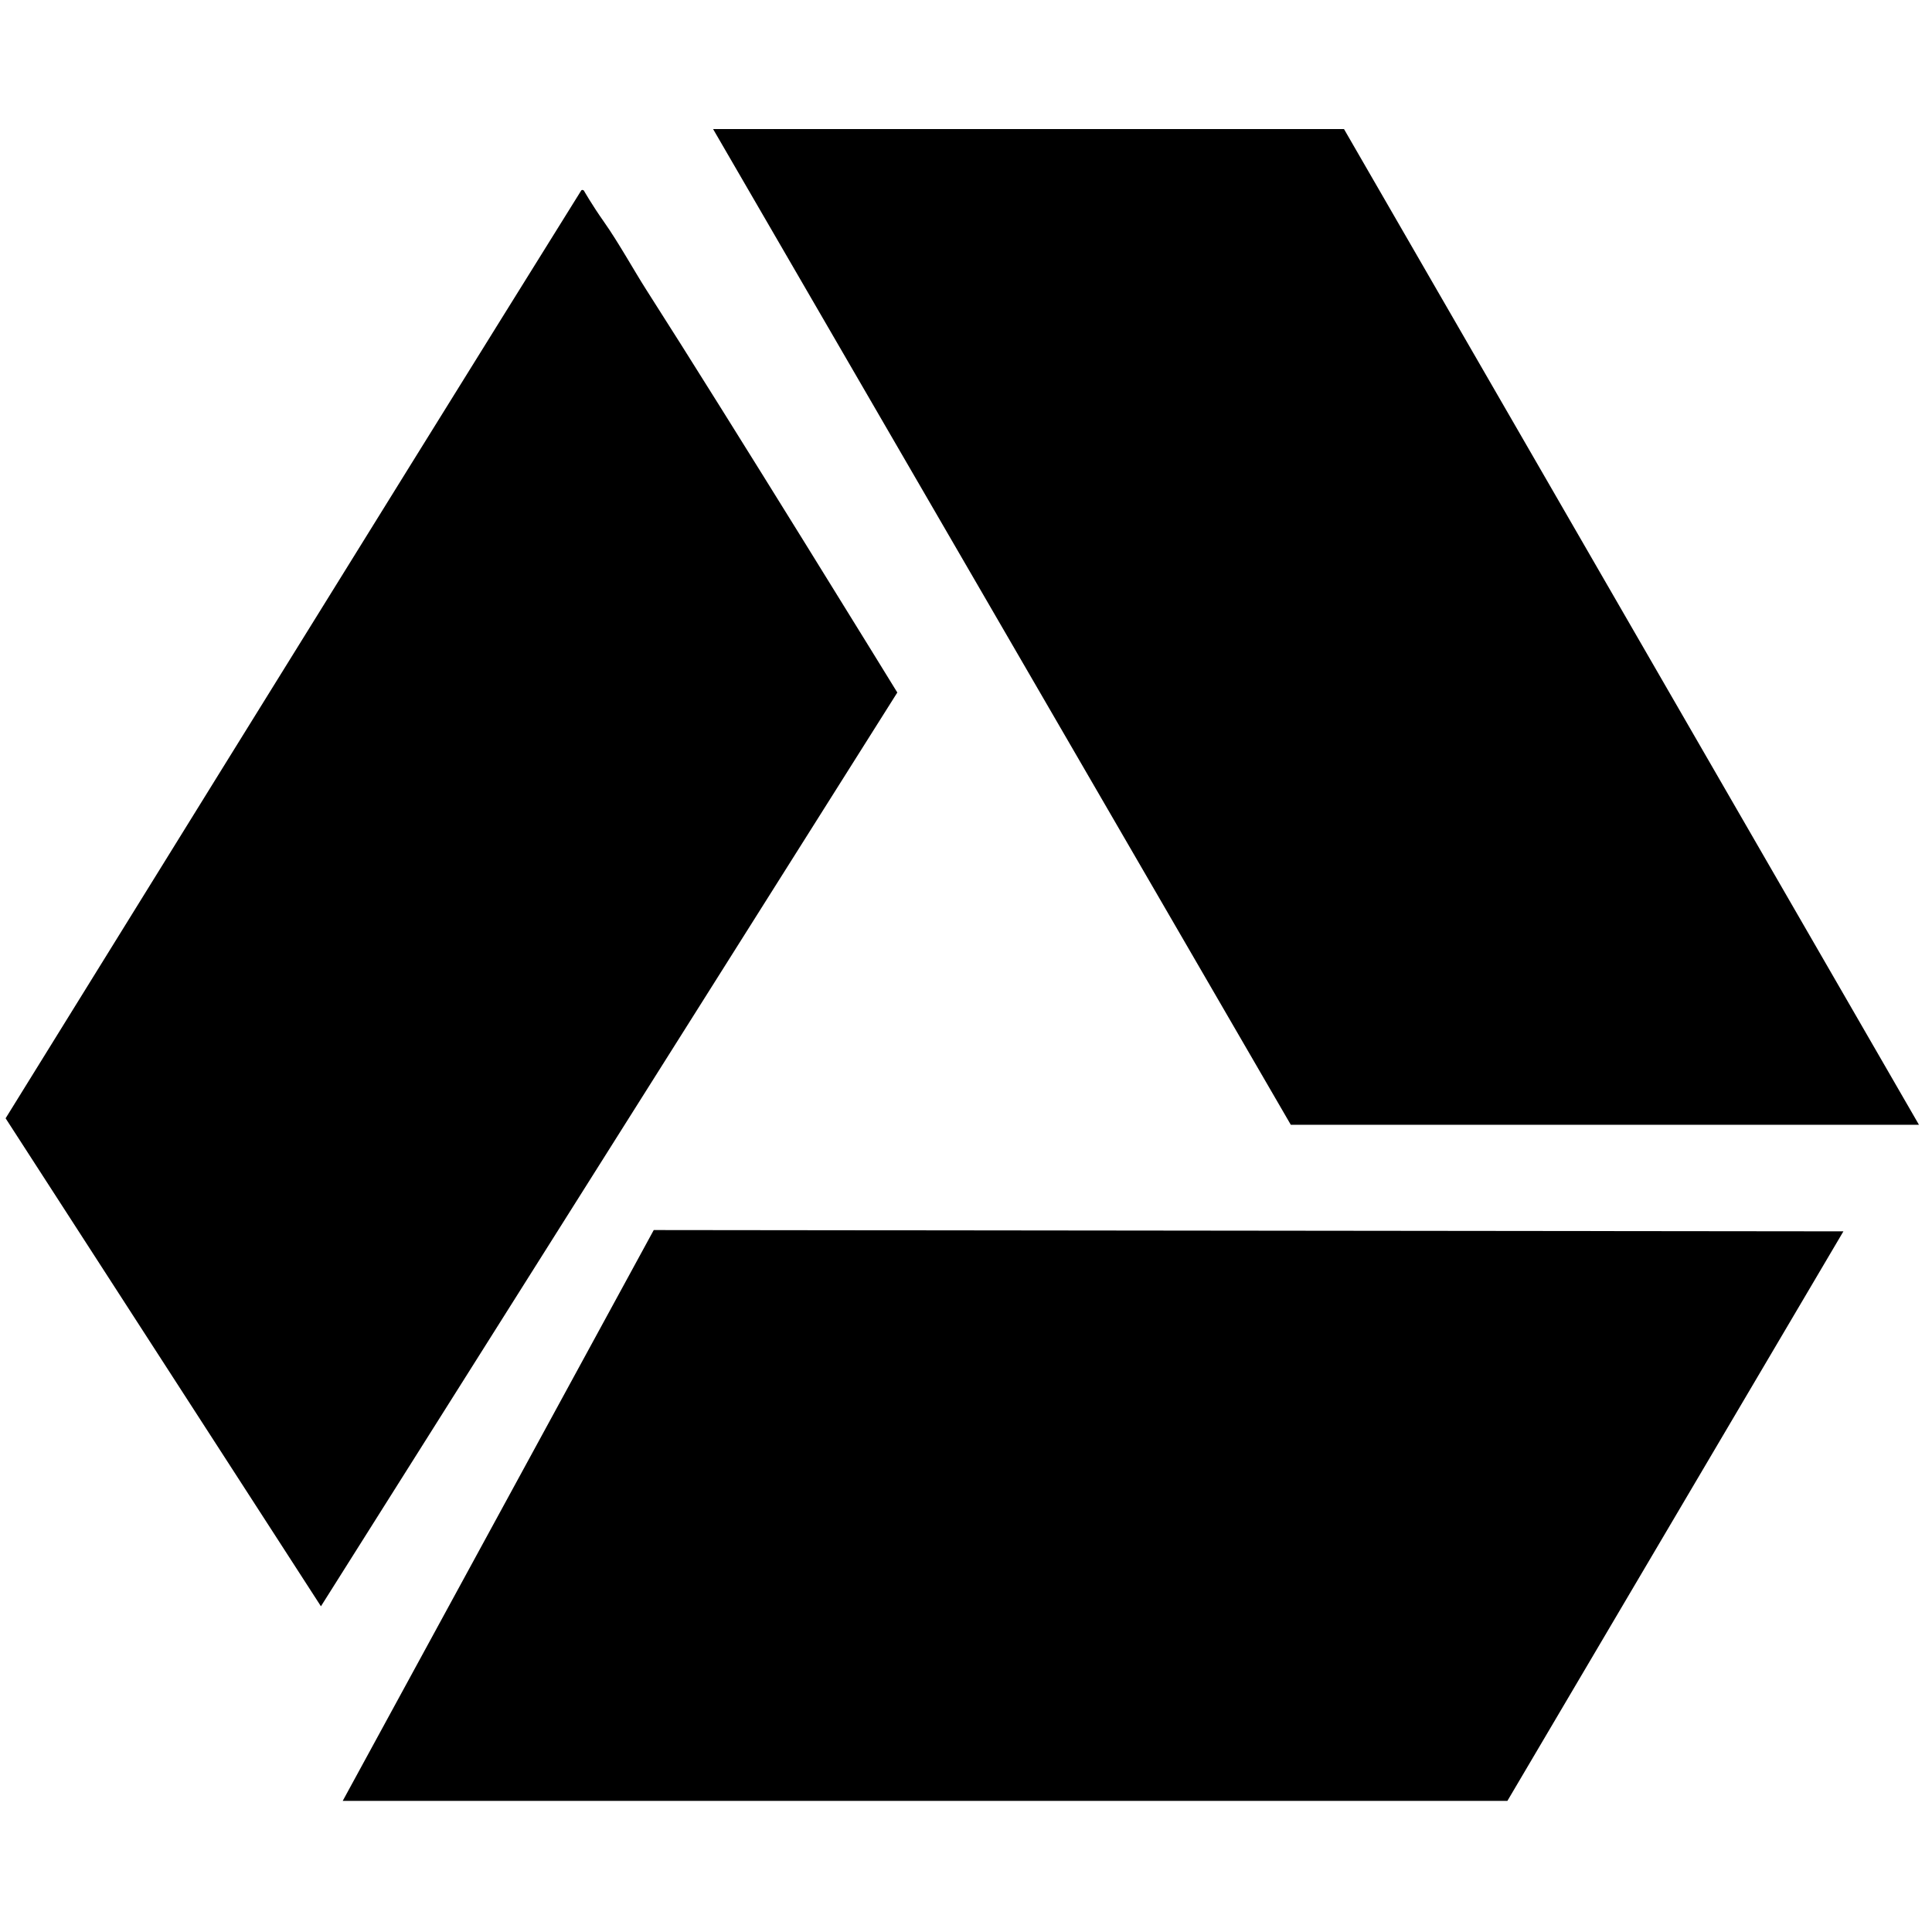 <?xml version="1.0" encoding="UTF-8" standalone="no"?>
<!-- Created with Inkscape (http://www.inkscape.org/) -->

<svg
   xmlns:sketch="http://www.bohemiancoding.com/sketch/ns"
   xmlns:dc="http://purl.org/dc/elements/1.1/"
   xmlns:cc="http://creativecommons.org/ns#"
   xmlns:rdf="http://www.w3.org/1999/02/22-rdf-syntax-ns#"
   xmlns:svg="http://www.w3.org/2000/svg"
   xmlns="http://www.w3.org/2000/svg"
   xmlns:sodipodi="http://sodipodi.sourceforge.net/DTD/sodipodi-0.dtd"
   xmlns:inkscape="http://www.inkscape.org/namespaces/inkscape"
   width="48"
   height="48"
   id="svg5453"
   version="1.1"
   inkscape:version="0.48.5 r10040"
   sodipodi:docname="chrome-apdfllckaahabafndbhieahigkjlhalf.svg">
  <defs
     id="defs5455" />
  <sodipodi:namedview
     id="base"
     pagecolor="#5a5a5a"
     bordercolor="#666666"
     borderopacity="1.0"
     inkscape:pageopacity="0"
     inkscape:pageshadow="2"
     inkscape:zoom="5.1461686"
     inkscape:cx="-48.276291"
     inkscape:cy="24.912639"
     inkscape:document-units="px"
     inkscape:current-layer="g5432"
     showgrid="false"
     fit-margin-top="0"
     fit-margin-left="0"
     fit-margin-right="0"
     fit-margin-bottom="0"
     inkscape:window-width="1920"
     inkscape:window-height="1007"
     inkscape:window-x="0"
     inkscape:window-y="31"
     inkscape:window-maximized="1"
     inkscape:showpageshadow="false"
     borderlayer="true"
     showguides="false"
     showborder="false">
    <inkscape:grid
       type="xygrid"
       id="grid4063" />
    <sodipodi:guide
       position="1.1650391e-05,48"
       orientation="4,0"
       id="guide4146" />
    <sodipodi:guide
       position="1.1650391e-05,44"
       orientation="0,48"
       id="guide4148" />
    <sodipodi:guide
       position="48,44"
       orientation="-4,0"
       id="guide4150" />
    <sodipodi:guide
       position="1.1650391e-05,4"
       orientation="4,0"
       id="guide4154" />
    <sodipodi:guide
       position="1.1650391e-05,2.6367188e-05"
       orientation="0,48"
       id="guide4156" />
    <sodipodi:guide
       position="48,2.6367188e-05"
       orientation="-4,0"
       id="guide4158" />
    <sodipodi:guide
       position="48,4"
       orientation="0,-48"
       id="guide4160" />
    <sodipodi:guide
       position="48,48"
       orientation="0,-4"
       id="guide4162" />
    <sodipodi:guide
       position="44,48"
       orientation="48,0"
       id="guide4164" />
    <sodipodi:guide
       position="44,2.6367188e-05"
       orientation="0,4"
       id="guide4166" />
    <sodipodi:guide
       position="48,2.6367188e-05"
       orientation="-48,0"
       id="guide4168" />
    <sodipodi:guide
       position="4,48"
       orientation="0,-4"
       id="guide4170" />
    <sodipodi:guide
       position="4.2167969e-05,48"
       orientation="48,0"
       id="guide4172" />
    <sodipodi:guide
       position="4.2167969e-05,2.6367188e-05"
       orientation="0,4"
       id="guide4174" />
    <sodipodi:guide
       position="4,2.6367188e-05"
       orientation="-48,0"
       id="guide4176" />
  </sodipodi:namedview>
  <g
     inkscape:label="Capa 1"
     inkscape:groupmode="layer"
     id="layer1"
     transform="translate(-384.571,-499.798)">
    <g
       id="layer1-75"
       inkscape:label="Capa 1"
       transform="translate(-45.095,-4.594)">
      <g
         transform="translate(49.044,-24.617)"
         id="g4816">
        <g
           id="g5112"
           transform="translate(45.121,5.05)">
          <g
             transform="matrix(0.739,0,0,0.739,145.332,144.697)"
             id="g4581">
            <g
               id="g4686"
               transform="matrix(0.125,0,0,0.125,257.713,514.084)">
              <g
                 transform="matrix(10.822,0,0,10.822,-18.431,-11160.169)"
                 id="layer1-6"
                 inkscape:label="Capa 1"
                 style="fill:#000000;fill-opacity:1">
                <g
                   style="fill:#000000;fill-opacity:1;stroke:#4f96d1;stroke-opacity:1"
                   inkscape:label="Capa 1"
                   id="layer1-0"
                   transform="matrix(0.905,0,0,0.905,-365.917,562.06)" />
                <g
                   inkscape:label="Capa 1"
                   id="layer1-00"
                   transform="translate(-401.012,510.634)"
                   style="fill:#000000;fill-opacity:1">
                  <g
                     id="g5135">
                    <g
                       id="g5432"
                       transform="matrix(1.036,0,0,1.036,-15.586,-19.437)">
                      <g
                         inkscape:label="Capa 1"
                         id="layer1-4"
                         transform="matrix(3.347,0,0,3.292,-923.535,-1231.956)"
                         style="fill:#000000;fill-opacity:1">
                        <g
                           style="fill:#000000;fill-opacity:1;stroke:#000000;stroke-opacity:0.8"
                           inkscape:label="Capa 1"
                           id="layer1-9"
                           transform="translate(-11.317,5.882)">
                          <g
                             style="fill:#000000;fill-opacity:1"
                             inkscape:label="Capa 1"
                             id="layer1-79"
                             transform="translate(1.873,-0.284)">
                            <g
                               style="fill:#000000;fill-opacity:1"
                               inkscape:label="Capa 1"
                               id="layer1-2"
                               transform="translate(-2.052,-0.979)">
                              <g
                                 style="fill:#000000;fill-opacity:1"
                                 inkscape:label="Capa 1"
                                 id="layer1-26"
                                 transform="translate(0.221,0.442)">
                                <g
                                   style="fill:#000000;fill-opacity:1"
                                   id="g4187"
                                   transform="matrix(0.786,0,0,0.784,93.526,112.355)">
                                <path
                                   inkscape:connector-curvature="0"
                                   d="m 406.289,530.499 5.753,0 5.243,9.255 -5.728,0 z"
                                   id="Google-Drive"
                                   sketch:type="MSShapeGroup"
                                   style="fill:#000000;fill-opacity:1;stroke:none"
                                   sodipodi:nodetypes="ccccc" />
                                </g>
                              </g>
                            </g>
                          </g>
                        </g>
                      </g>
                      <path
                         inkscape:connector-curvature="0"
                         d="m 411.193,559.195 13.827,-21.921 c 0,0 -3.975,-6.462 -6.031,-9.676 -0.272,-0.425 -0.655,-1.117 -1.006,-1.615 -0.294,-0.417 -0.482,-0.75 -0.482,-0.75 0,0 -0.043,-0.035 -0.065,0 -4.602,7.383 -13.807,22.255 -13.807,22.255 l 7.564,11.706 z"
                         id="Google-Drive-3"
                         sketch:type="MSShapeGroup"
                         style="fill:#000000;fill-opacity:1;stroke:none"
                         sodipodi:nodetypes="ccccccccc" />
                      <path
                         inkscape:connector-curvature="0"
                         d="m 411.715,563.863 27.94,0 8.061,-13.663 -28.539,-0.031 -7.462,13.695 z"
                         id="Google-Drive-2"
                         sketch:type="MSShapeGroup"
                         style="fill:#000000;fill-opacity:1;stroke:none"
                         sodipodi:nodetypes="cccccc" />
                    </g>
                  </g>
                </g>
              </g>
            </g>
          </g>
        </g>
      </g>
    </g>
  </g>
</svg>
